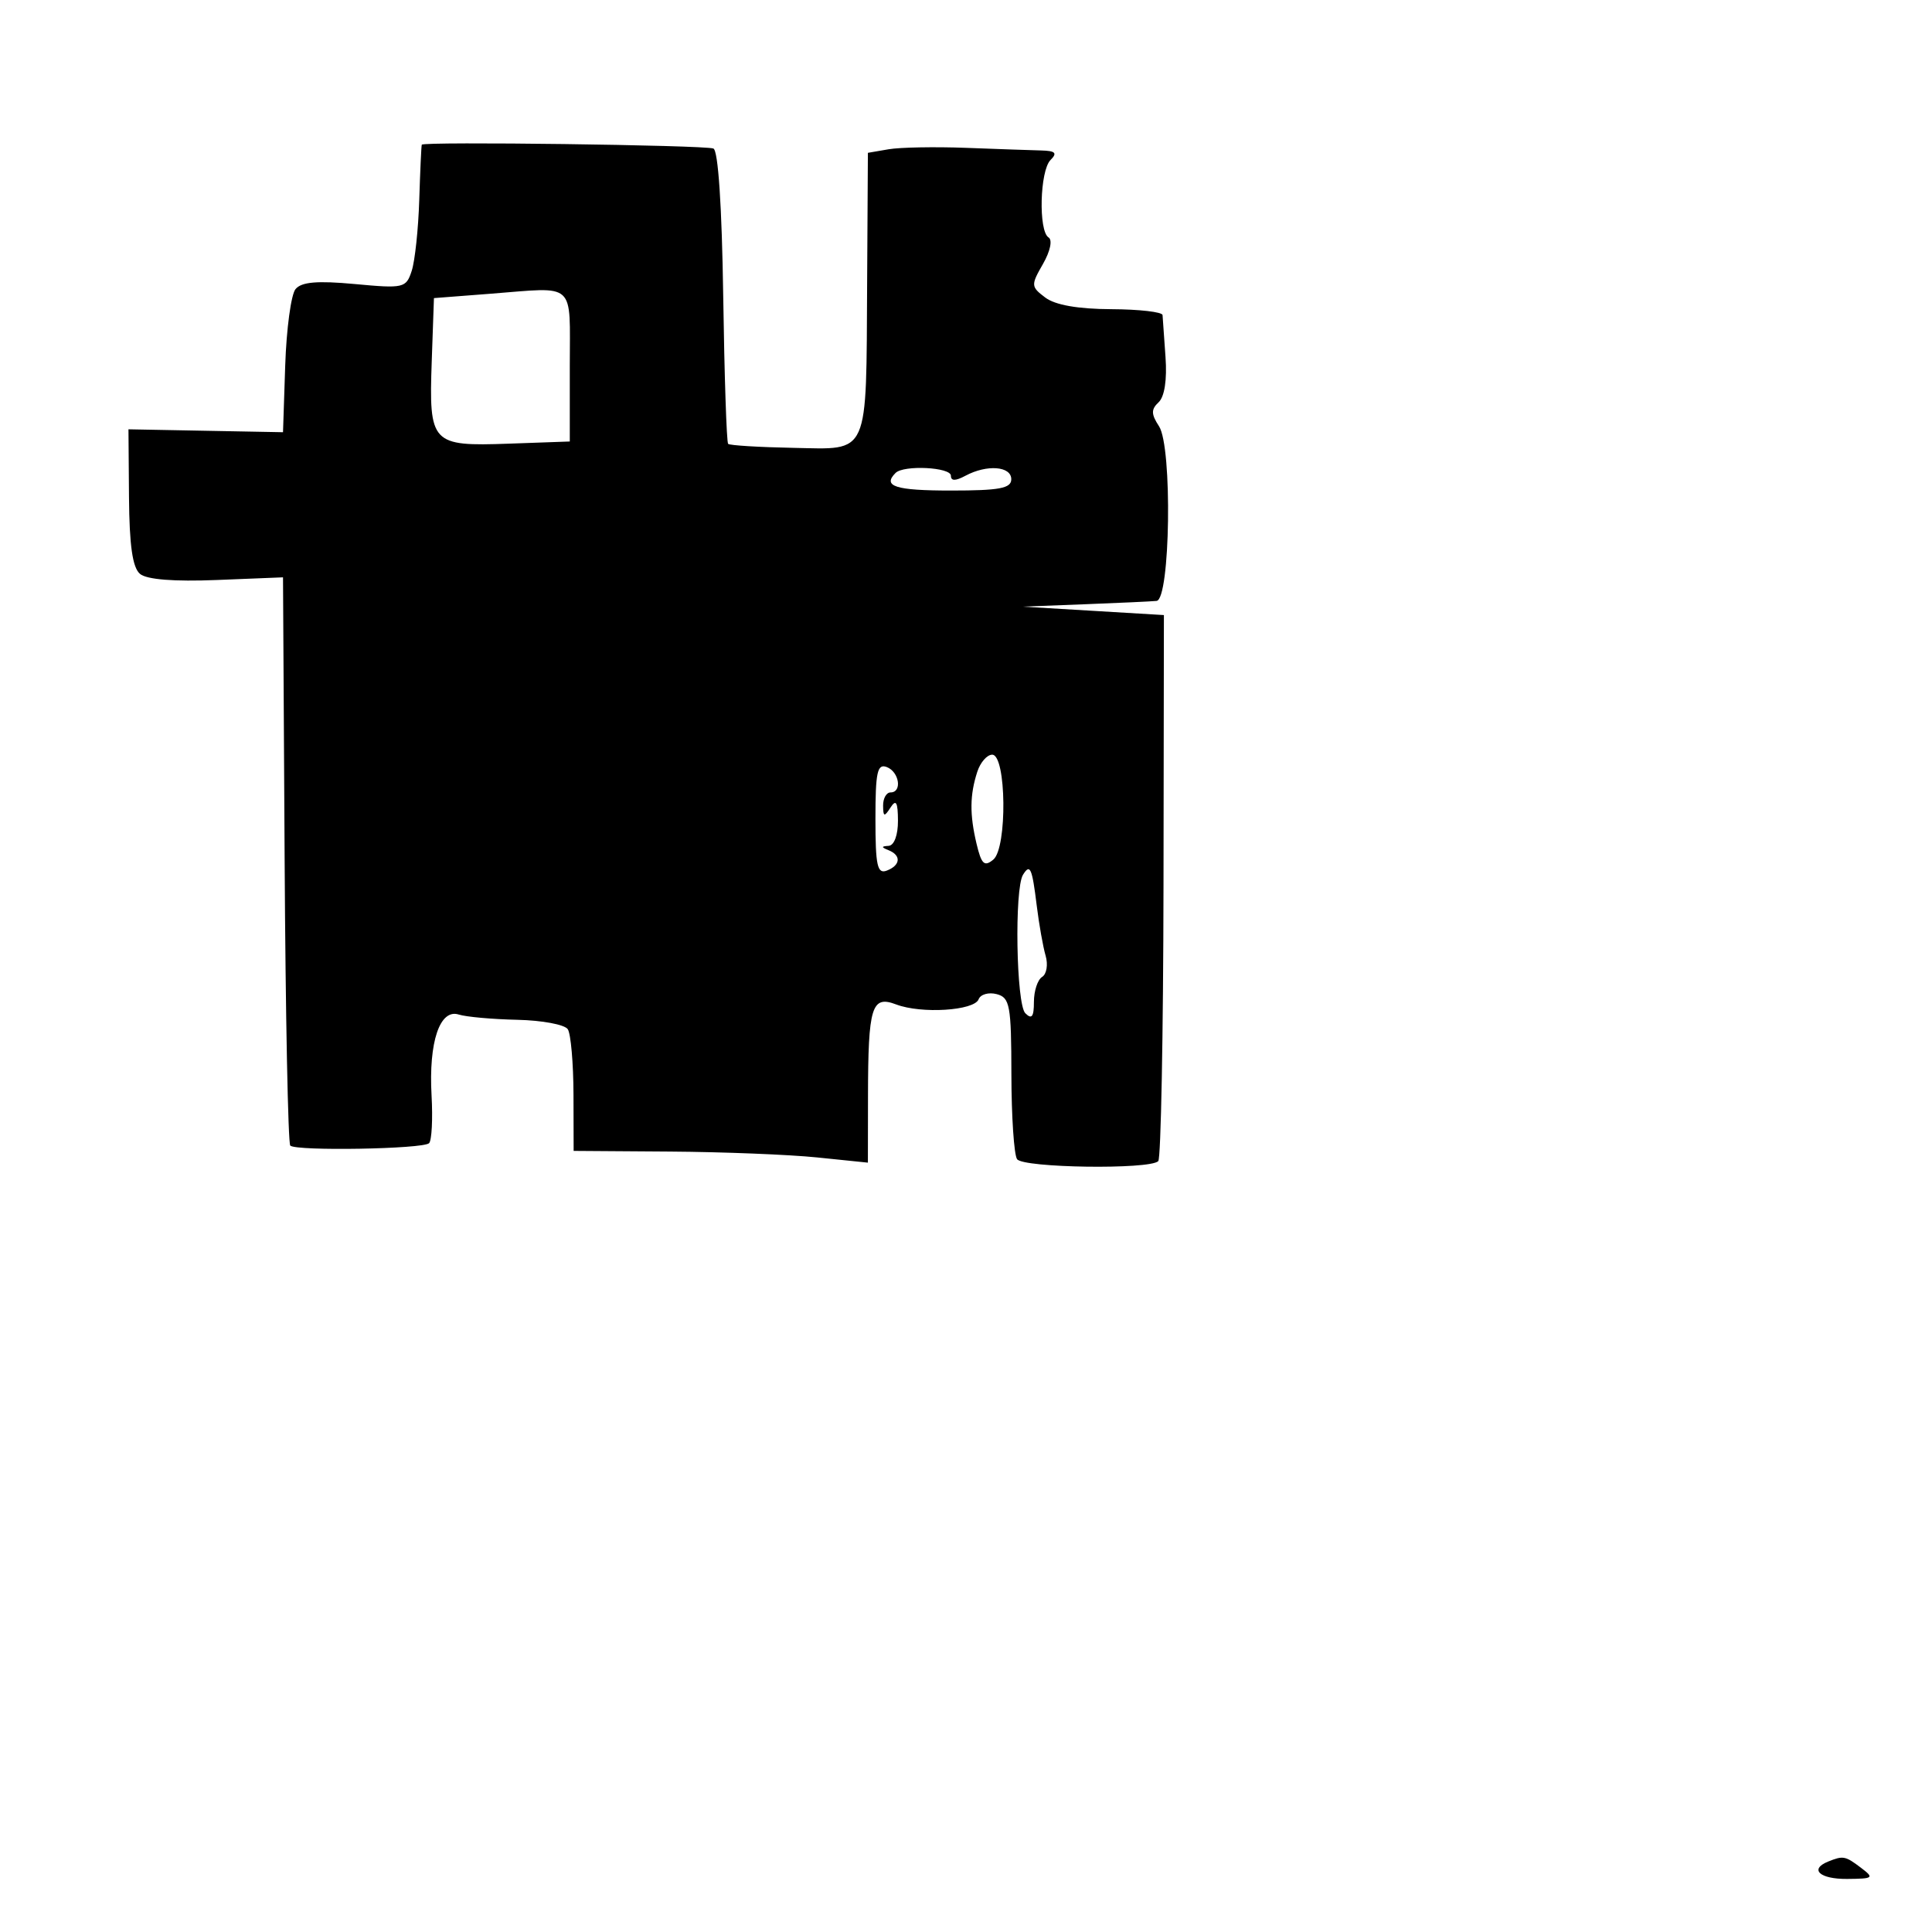 <svg xmlns="http://www.w3.org/2000/svg" width="256" height="256" viewBox="0 0 256 256" version="1.1">
	<path d="M 55.887 19.173 C 55.826 19.353, 55.675 22.650, 55.553 26.500 C 55.431 30.350, 54.983 34.573, 54.556 35.883 C 53.811 38.172, 53.512 38.242, 47.009 37.637 C 42.042 37.176, 39.951 37.354, 39.161 38.306 C 38.568 39.020, 37.952 43.579, 37.792 48.438 L 37.500 57.271 27.261 57.079 L 17.022 56.886 17.093 65.888 C 17.143 72.298, 17.564 75.223, 18.557 76.048 C 19.459 76.796, 23.056 77.080, 28.726 76.853 L 37.500 76.500 37.715 113.881 C 37.832 134.441, 38.169 151.502, 38.462 151.795 C 39.216 152.549, 56.075 152.259, 56.855 151.478 C 57.210 151.123, 57.358 148.278, 57.184 145.155 C 56.789 138.065, 58.278 133.636, 60.788 134.433 C 61.770 134.745, 65.258 135.057, 68.537 135.128 C 71.817 135.199, 74.831 135.761, 75.235 136.378 C 75.639 136.995, 75.978 140.875, 75.990 145 L 76.010 152.500 88.778 152.589 C 95.800 152.637, 104.573 152.987, 108.273 153.366 L 115 154.056 115.014 145.278 C 115.032 133.345, 115.489 131.855, 118.749 133.095 C 122.085 134.363, 129.092 133.923, 129.673 132.409 C 129.924 131.755, 131 131.449, 132.065 131.727 C 133.817 132.185, 134.001 133.194, 134.015 142.367 C 134.024 147.940, 134.361 152.992, 134.765 153.593 C 135.548 154.757, 152.338 154.996, 153.475 153.858 C 153.828 153.505, 154.141 137.080, 154.170 117.358 L 154.223 81.500 144.862 80.941 L 135.500 80.383 143.750 80.066 C 148.287 79.892, 152.563 79.694, 153.250 79.625 C 155.074 79.443, 155.362 59.219, 153.579 56.488 C 152.524 54.871, 152.513 54.244, 153.525 53.299 C 154.308 52.567, 154.653 50.305, 154.436 47.311 C 154.245 44.665, 154.069 42.163, 154.044 41.750 C 154.020 41.337, 150.963 40.986, 147.250 40.968 C 142.826 40.947, 139.812 40.417, 138.505 39.428 C 136.597 37.987, 136.583 37.792, 138.195 34.983 C 139.163 33.297, 139.481 31.797, 138.941 31.463 C 137.581 30.623, 137.783 22.617, 139.200 21.200 C 140.133 20.267, 139.856 19.986, 137.950 19.937 C 136.603 19.903, 132.125 19.747, 128 19.590 C 123.875 19.434, 119.263 19.518, 117.750 19.778 L 115 20.250 114.900 37.375 C 114.764 60.731, 115.297 59.537, 105.115 59.343 C 100.570 59.256, 96.685 59.019, 96.481 58.814 C 96.277 58.610, 95.984 49.803, 95.830 39.242 C 95.655 27.287, 95.163 19.905, 94.525 19.679 C 93.225 19.220, 56.039 18.733, 55.887 19.173 M 65 38.921 L 57.500 39.500 57.208 47.847 C 56.824 58.815, 57.139 59.153, 67.404 58.788 L 75.500 58.500 75.500 48.514 C 75.500 37.160, 76.460 38.036, 65 38.921 M 118.667 62.667 C 116.893 64.441, 118.651 65, 126 65 C 132.444 65, 134 64.708, 134 63.500 C 134 61.763, 130.773 61.516, 127.934 63.035 C 126.601 63.749, 126 63.749, 126 63.035 C 126 61.904, 119.744 61.589, 118.667 62.667 M 129.501 102.250 C 128.500 105.327, 128.472 107.905, 129.396 111.798 C 130.044 114.522, 130.430 114.888, 131.620 113.901 C 133.485 112.352, 133.354 100, 131.472 100 C 130.791 100, 129.904 101.013, 129.501 102.250 M 116 108.500 C 116 114.700, 116.250 115.841, 117.500 115.362 C 119.325 114.661, 119.447 113.347, 117.750 112.662 C 116.750 112.259, 116.750 112.142, 117.750 112.079 C 118.481 112.033, 118.994 110.650, 118.985 108.750 C 118.973 106.284, 118.736 105.862, 118 107 C 117.172 108.282, 117.028 108.246, 117.015 106.750 C 117.007 105.787, 117.450 105, 118 105 C 119.572 105, 119.167 102.278, 117.500 101.638 C 116.250 101.159, 116 102.300, 116 108.500 M 135.553 115.914 C 134.399 117.781, 134.654 133.054, 135.859 134.259 C 136.714 135.114, 137 134.737, 137 132.759 C 137 131.306, 137.489 129.816, 138.087 129.446 C 138.685 129.077, 138.893 127.813, 138.550 126.637 C 138.207 125.462, 137.678 122.475, 137.373 120 C 136.757 114.985, 136.493 114.393, 135.553 115.914 M 242.250 246.662 C 239.700 247.691, 241.118 248.999, 244.750 248.968 C 248.264 248.938, 248.378 248.844, 246.559 247.468 C 244.506 245.915, 244.229 245.864, 242.250 246.662" stroke="none" fill="black" fill-rule="evenodd"/>
</svg>